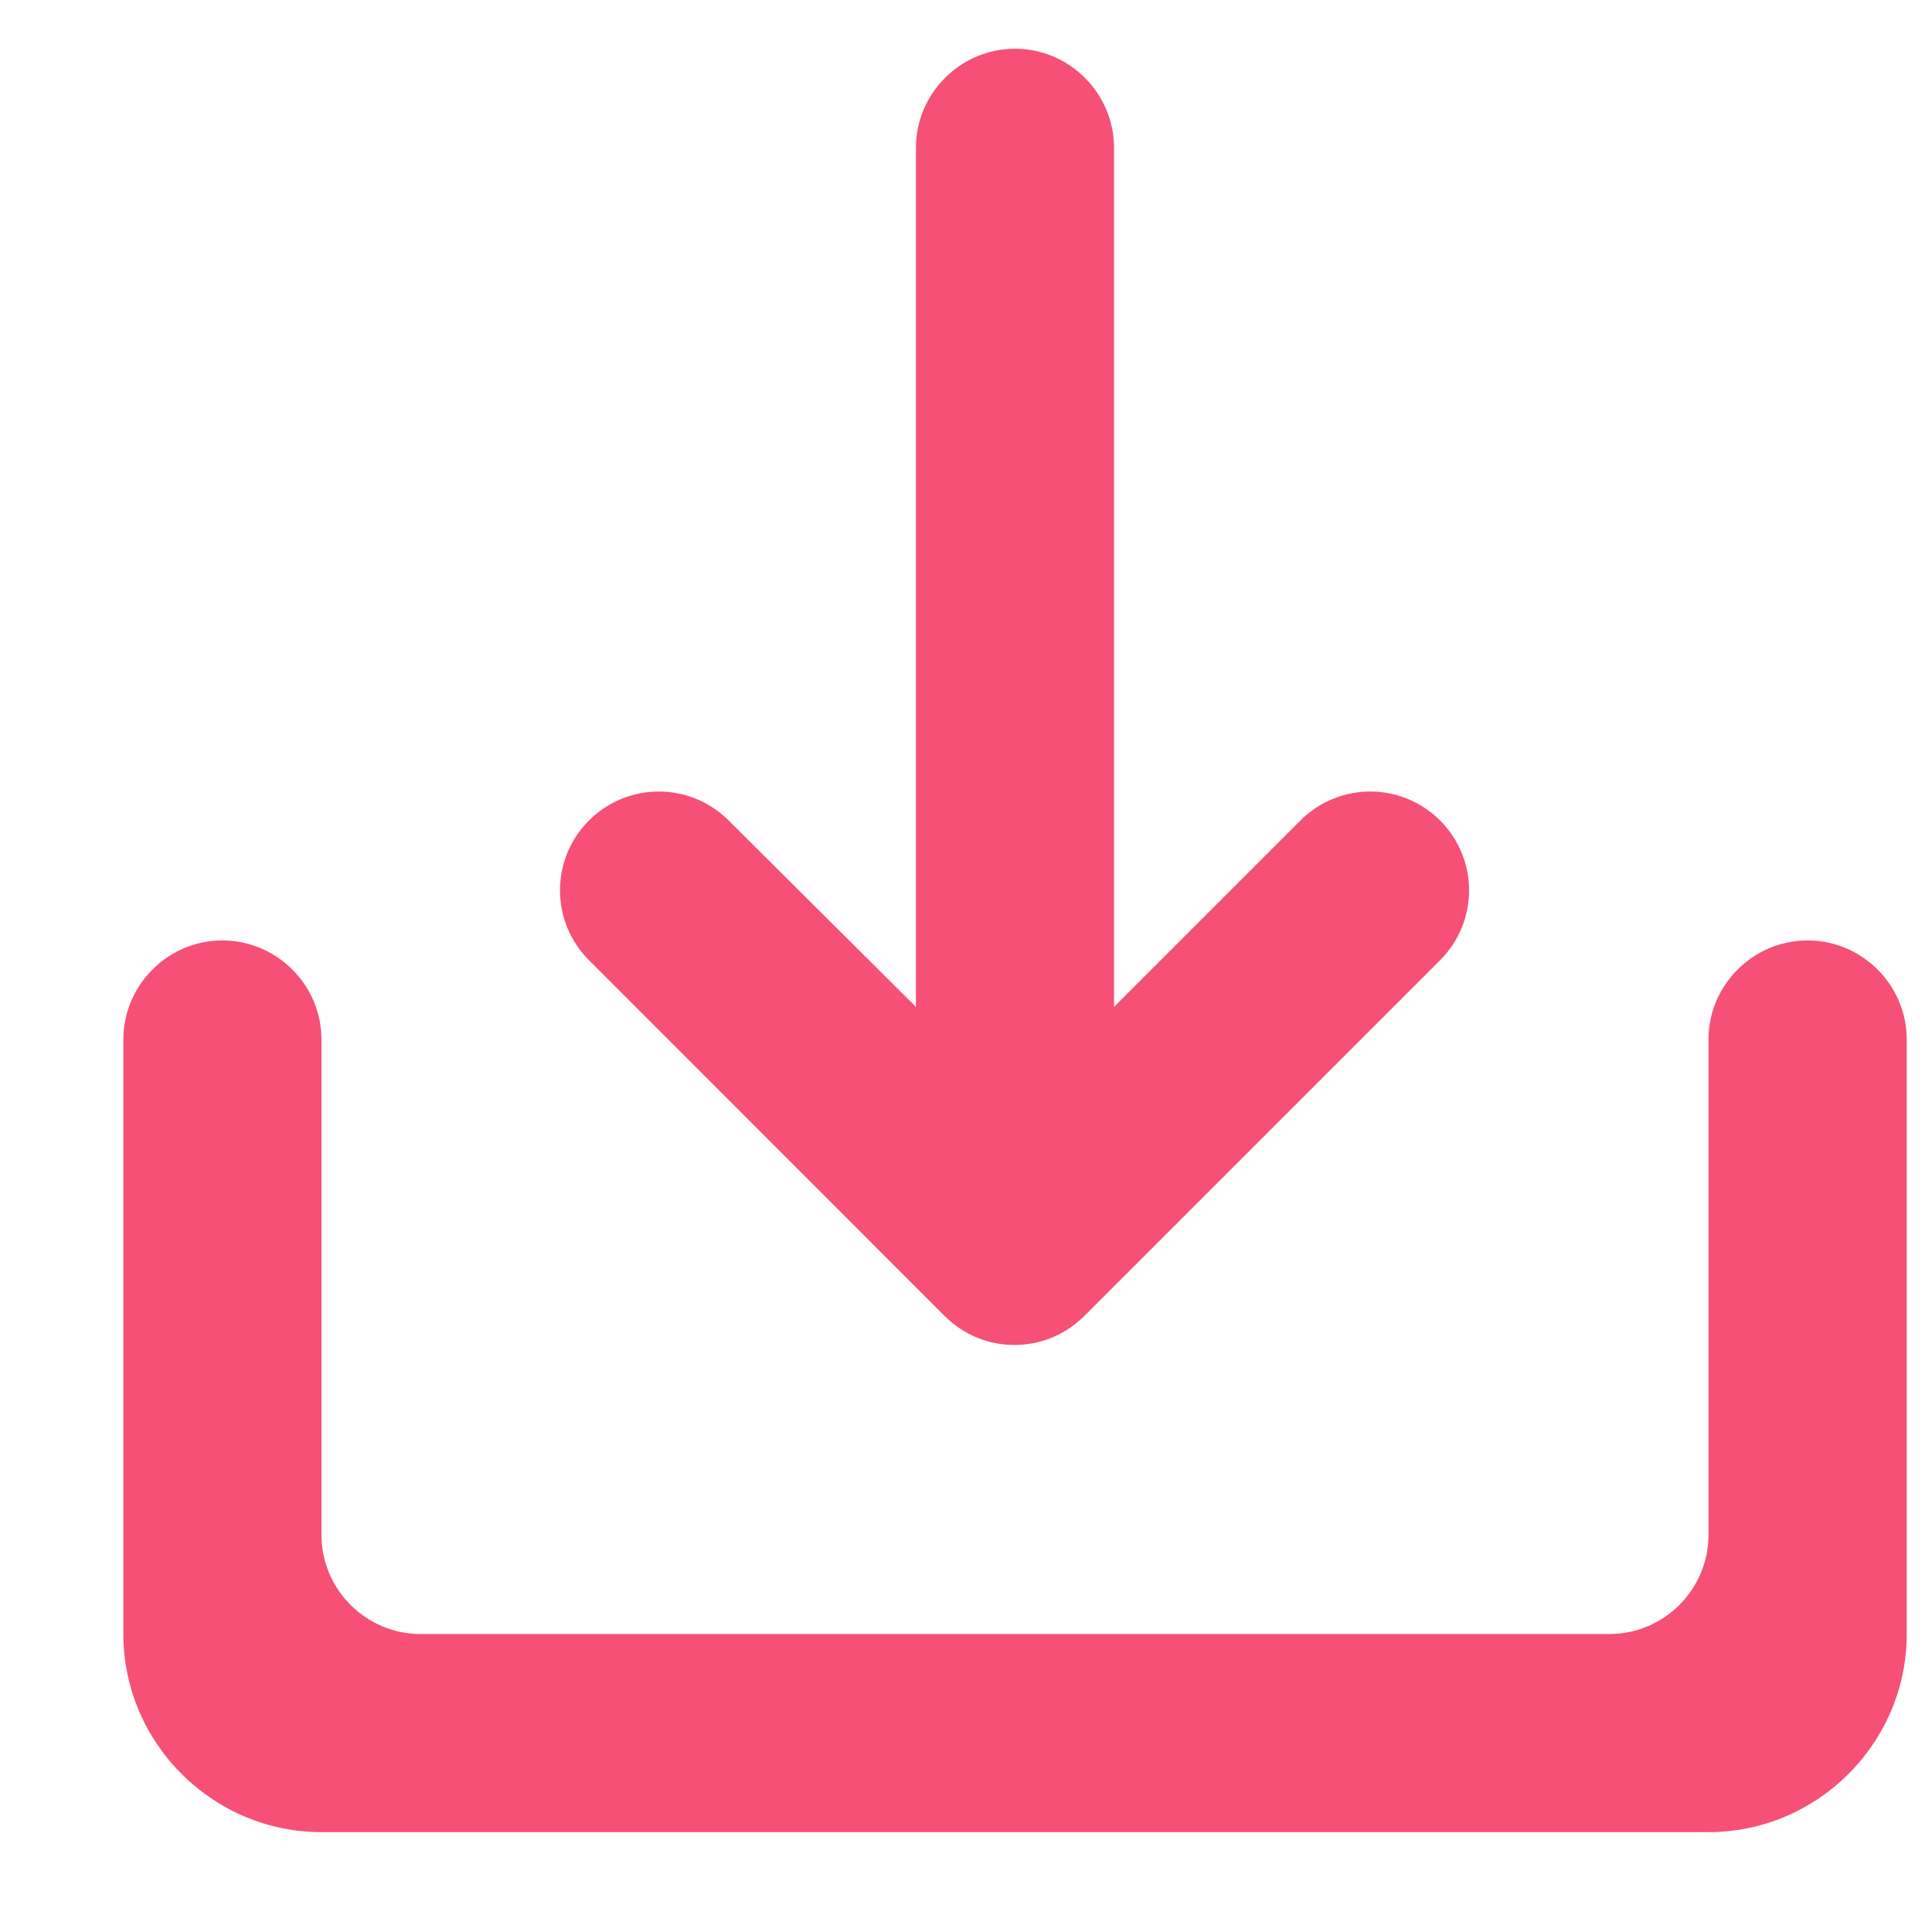 <svg viewBox="0 0 13 13" fill="#D6496B" xmlns="http://www.w3.org/2000/svg"><path d="M11.496 6.995V10.328C11.496 10.695 11.196 10.995 10.83 10.995H2.83C2.463 10.995 2.163 10.695 2.163 10.328V6.995C2.163 6.628 1.863 6.328 1.496 6.328C1.13 6.328 0.83 6.628 0.83 6.995V10.995C0.83 11.728 1.43 12.328 2.163 12.328H11.496C12.23 12.328 12.83 11.728 12.83 10.995V6.995C12.83 6.628 12.53 6.328 12.163 6.328C11.796 6.328 11.496 6.628 11.496 6.995ZM7.496 6.775L8.75 5.521C9.01 5.261 9.43 5.261 9.69 5.521C9.95 5.781 9.95 6.201 9.69 6.461L7.296 8.855C7.036 9.115 6.616 9.115 6.356 8.855L3.963 6.461C3.703 6.201 3.703 5.781 3.963 5.521C4.223 5.261 4.643 5.261 4.903 5.521L6.163 6.775V0.995C6.163 0.628 6.463 0.328 6.83 0.328C7.196 0.328 7.496 0.628 7.496 0.995V6.775Z" fill="#F65077"></path></svg>